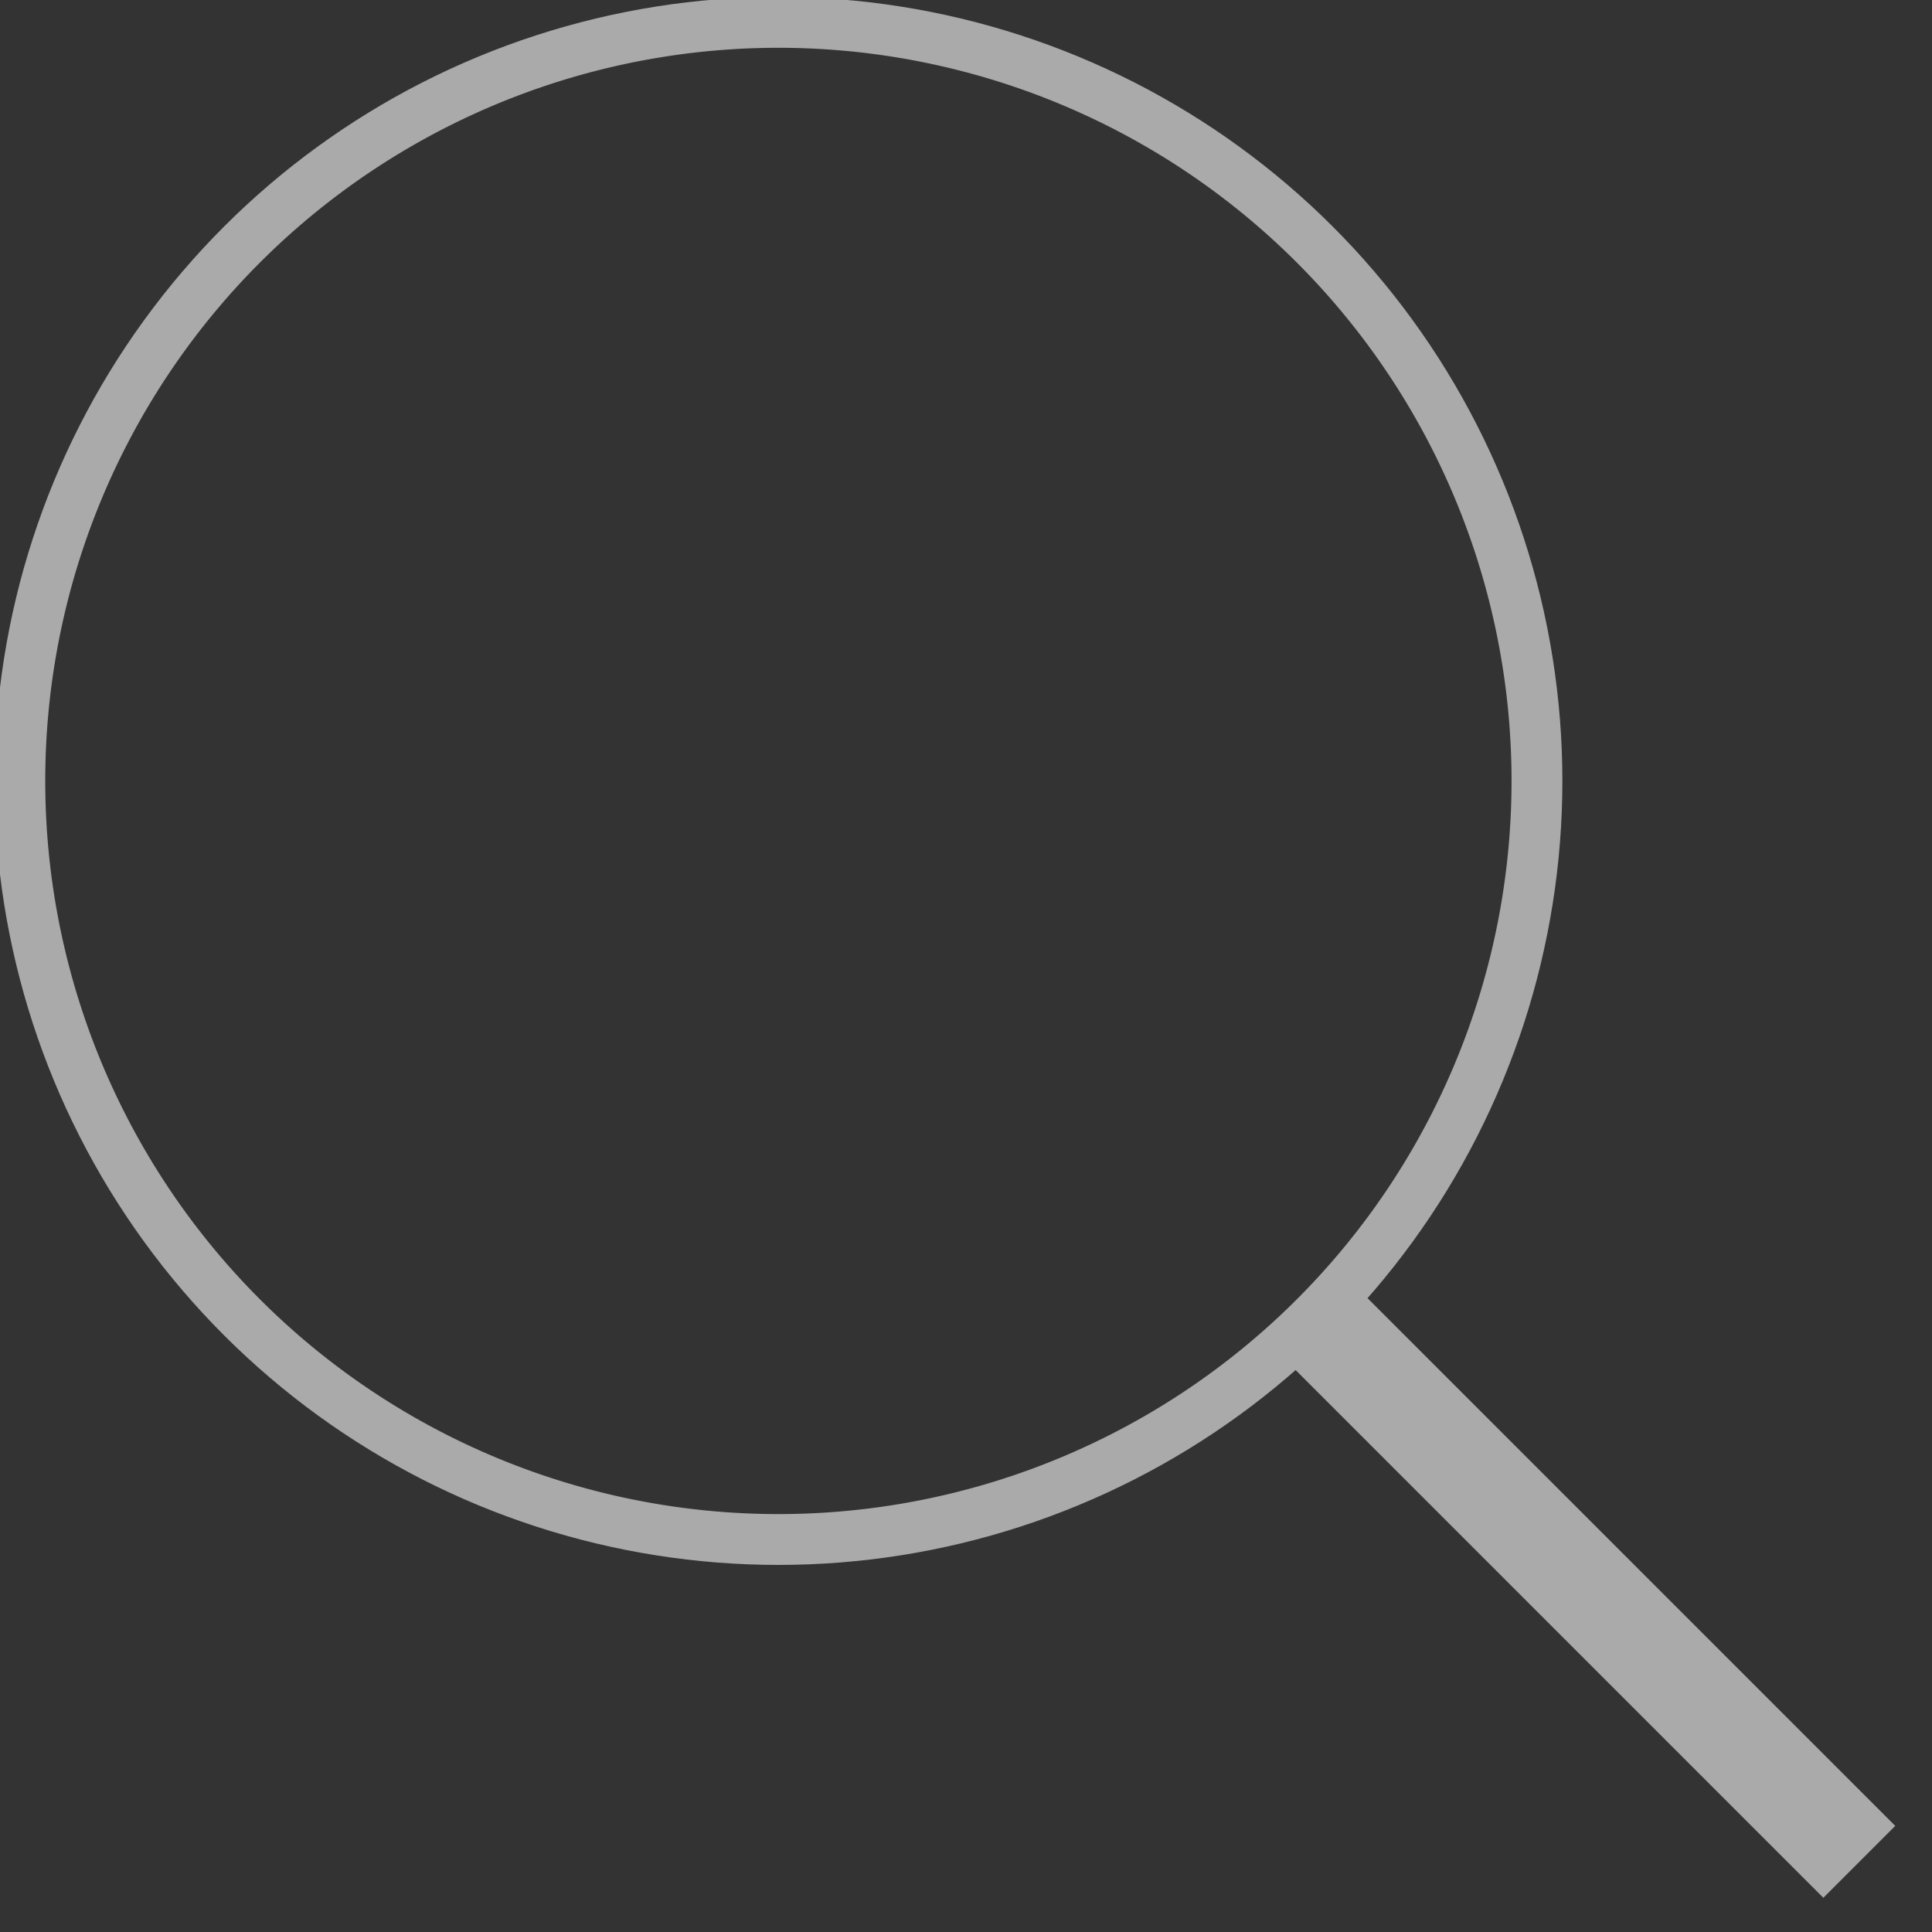 <svg xmlns="http://www.w3.org/2000/svg" xmlns:xlink="http://www.w3.org/1999/xlink" width="38" height="38"
     viewBox="0 0 38 38">
    <rect x="0" y="0" width="38" height="38" fill="#333333" stroke="none"/>
    <defs>
        <path id="sx3aa" d="M1820.89 83.36a15.42 15.42 0 1 1 30.84 0 15.42 15.42 0 0 1-30.84 0z"/>
        <path id="sx3ac" d="M1846.71 93.76l10.86 10.86"/>
        <clipPath id="sx3ab">
            <use fill="#fff" xlink:href="#sx3aa"/>
        </clipPath>
    </defs>
    <g>
        <g transform="translate(-1821 -68)">
            <g>
                <g>
                    <use fill="#fff" fill-opacity="0" stroke="#aaa" stroke-miterlimit="50" stroke-width="2"
                         clip-path="url(&quot;#sx3ab&quot;)" xlink:href="#sx3aa"/>
                </g>
                <g>
                    <use fill="#fff" xlink:href="#sx3ac"/>
                    <use fill="#fff" fill-opacity="0" stroke="#aaa" stroke-miterlimit="50" stroke-width="2"
                         xlink:href="#sx3ac"/>
                </g>
            </g>
        </g>
    </g>
</svg>